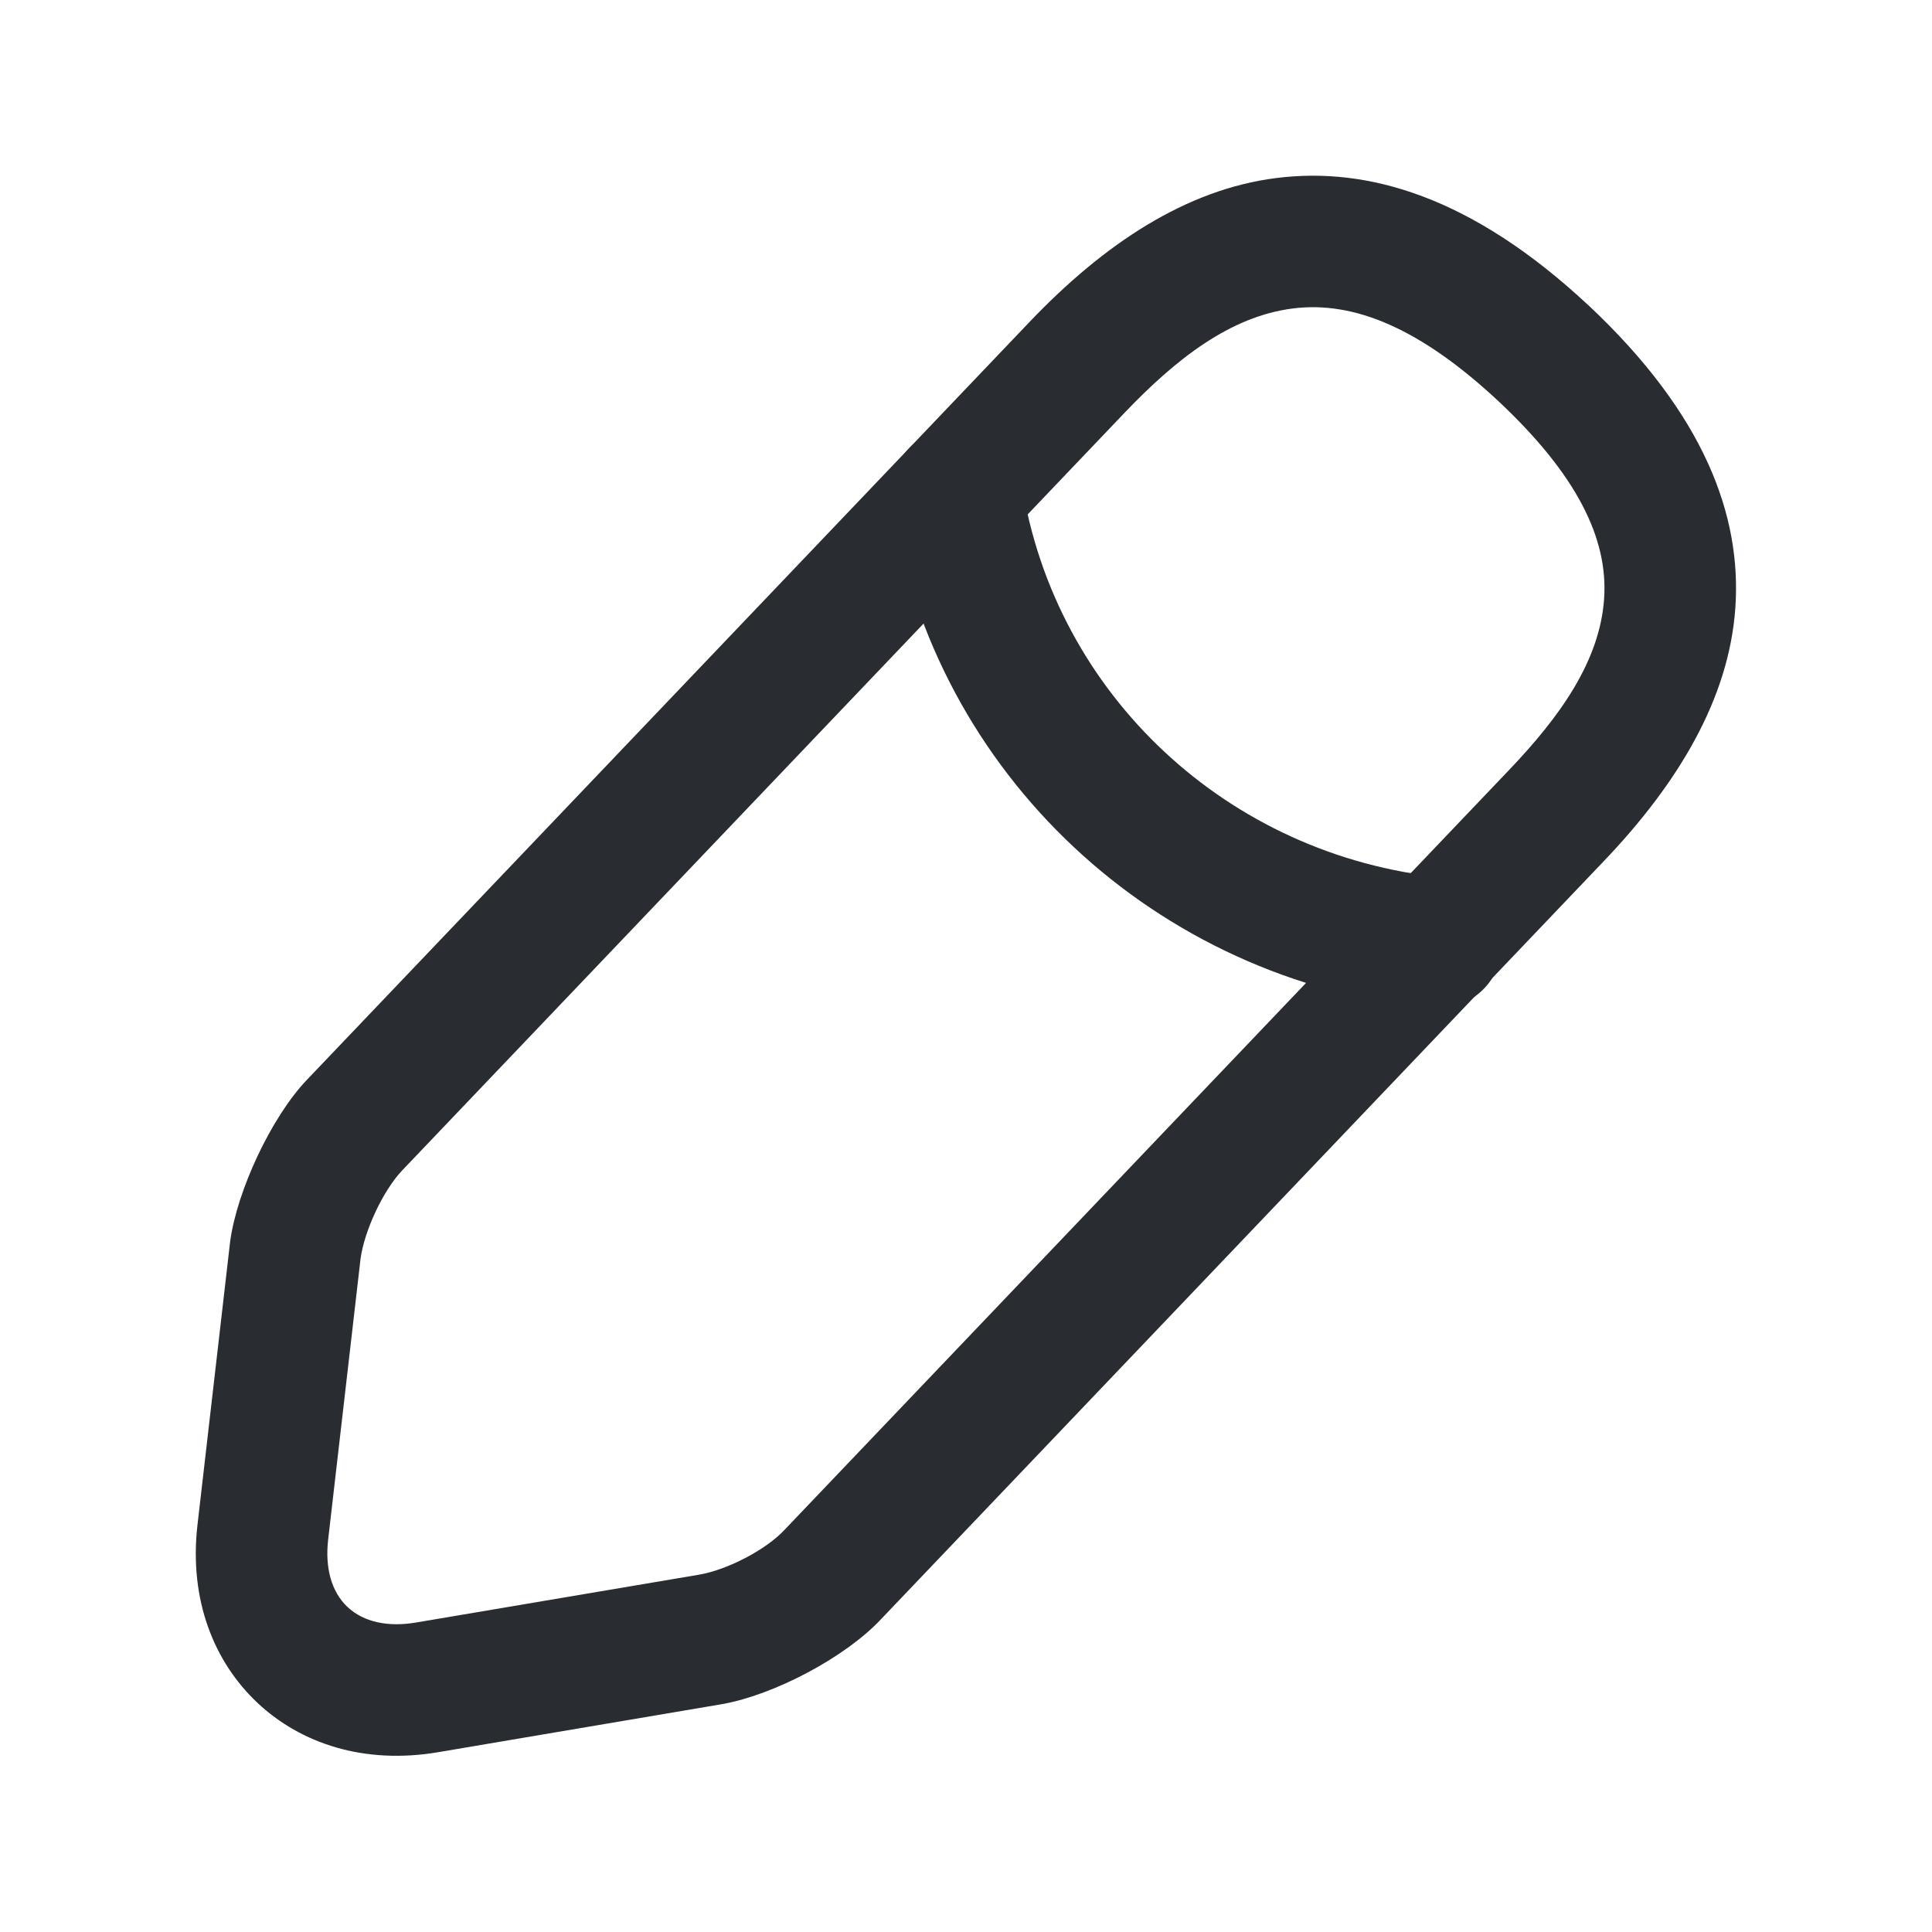 <?xml version="1.0" encoding="UTF-8" standalone="no"?>
<!DOCTYPE svg PUBLIC "-//W3C//DTD SVG 1.1//EN" "http://www.w3.org/Graphics/SVG/1.1/DTD/svg11.dtd">
<svg width="100%" height="100%" viewBox="0 0 24 24" version="1.1" xmlns="http://www.w3.org/2000/svg" xmlns:xlink="http://www.w3.org/1999/xlink" xml:space="preserve" xmlns:serif="http://www.serif.com/" style="fill-rule:evenodd;clip-rule:evenodd;stroke-linejoin:round;stroke-miterlimit:2;">
    <g transform="matrix(1.094,0,0,1.084,-1.123,0.657)">
        <path d="M12.72,3.08L4.508,11.772C4.107,12.198 3.718,13.038 3.64,13.62L3.268,16.876C3.173,17.729 3.456,18.439 3.95,18.908C4.442,19.375 5.163,19.618 6.006,19.473C6.005,19.473 9.225,18.923 9.225,18.923C9.226,18.923 9.228,18.922 9.23,18.922C9.812,18.818 10.624,18.389 11.031,17.949C11.031,17.949 19.24,9.26 19.24,9.26C20.081,8.371 20.658,7.403 20.731,6.364C20.805,5.312 20.387,4.145 19.061,2.89C19.06,2.89 19.06,2.889 19.059,2.889C17.742,1.649 16.561,1.301 15.519,1.434C14.49,1.565 13.559,2.193 12.72,3.08ZM13.8,4.12C14.381,3.507 14.995,3.02 15.706,2.929C16.404,2.839 17.158,3.16 18.04,3.99C18.923,4.826 19.29,5.558 19.241,6.258C19.191,6.972 18.739,7.608 18.16,8.22L9.94,16.92C9.725,17.156 9.285,17.382 8.972,17.438L5.754,17.987C5.437,18.042 5.158,17.985 4.973,17.81C4.789,17.636 4.717,17.361 4.752,17.044C4.752,17.044 5.121,13.815 5.121,13.815C5.165,13.497 5.374,13.041 5.592,12.808L13.8,4.12Z" style="fill:rgb(41,45,50);"/>
    </g>
    <g transform="matrix(1.094,0,0,1.084,-1.123,0.657)">
        <path d="M11.152,5.167C11.635,8.264 14.146,10.635 17.266,10.95C17.676,10.991 18.042,10.689 18.083,10.275C18.124,9.861 17.824,9.492 17.414,9.45C14.974,9.205 13.005,7.356 12.628,4.933C12.564,4.522 12.181,4.241 11.774,4.306C11.367,4.37 11.088,4.756 11.152,5.167Z" style="fill:rgb(41,45,50);"/>
    </g>
</svg>
